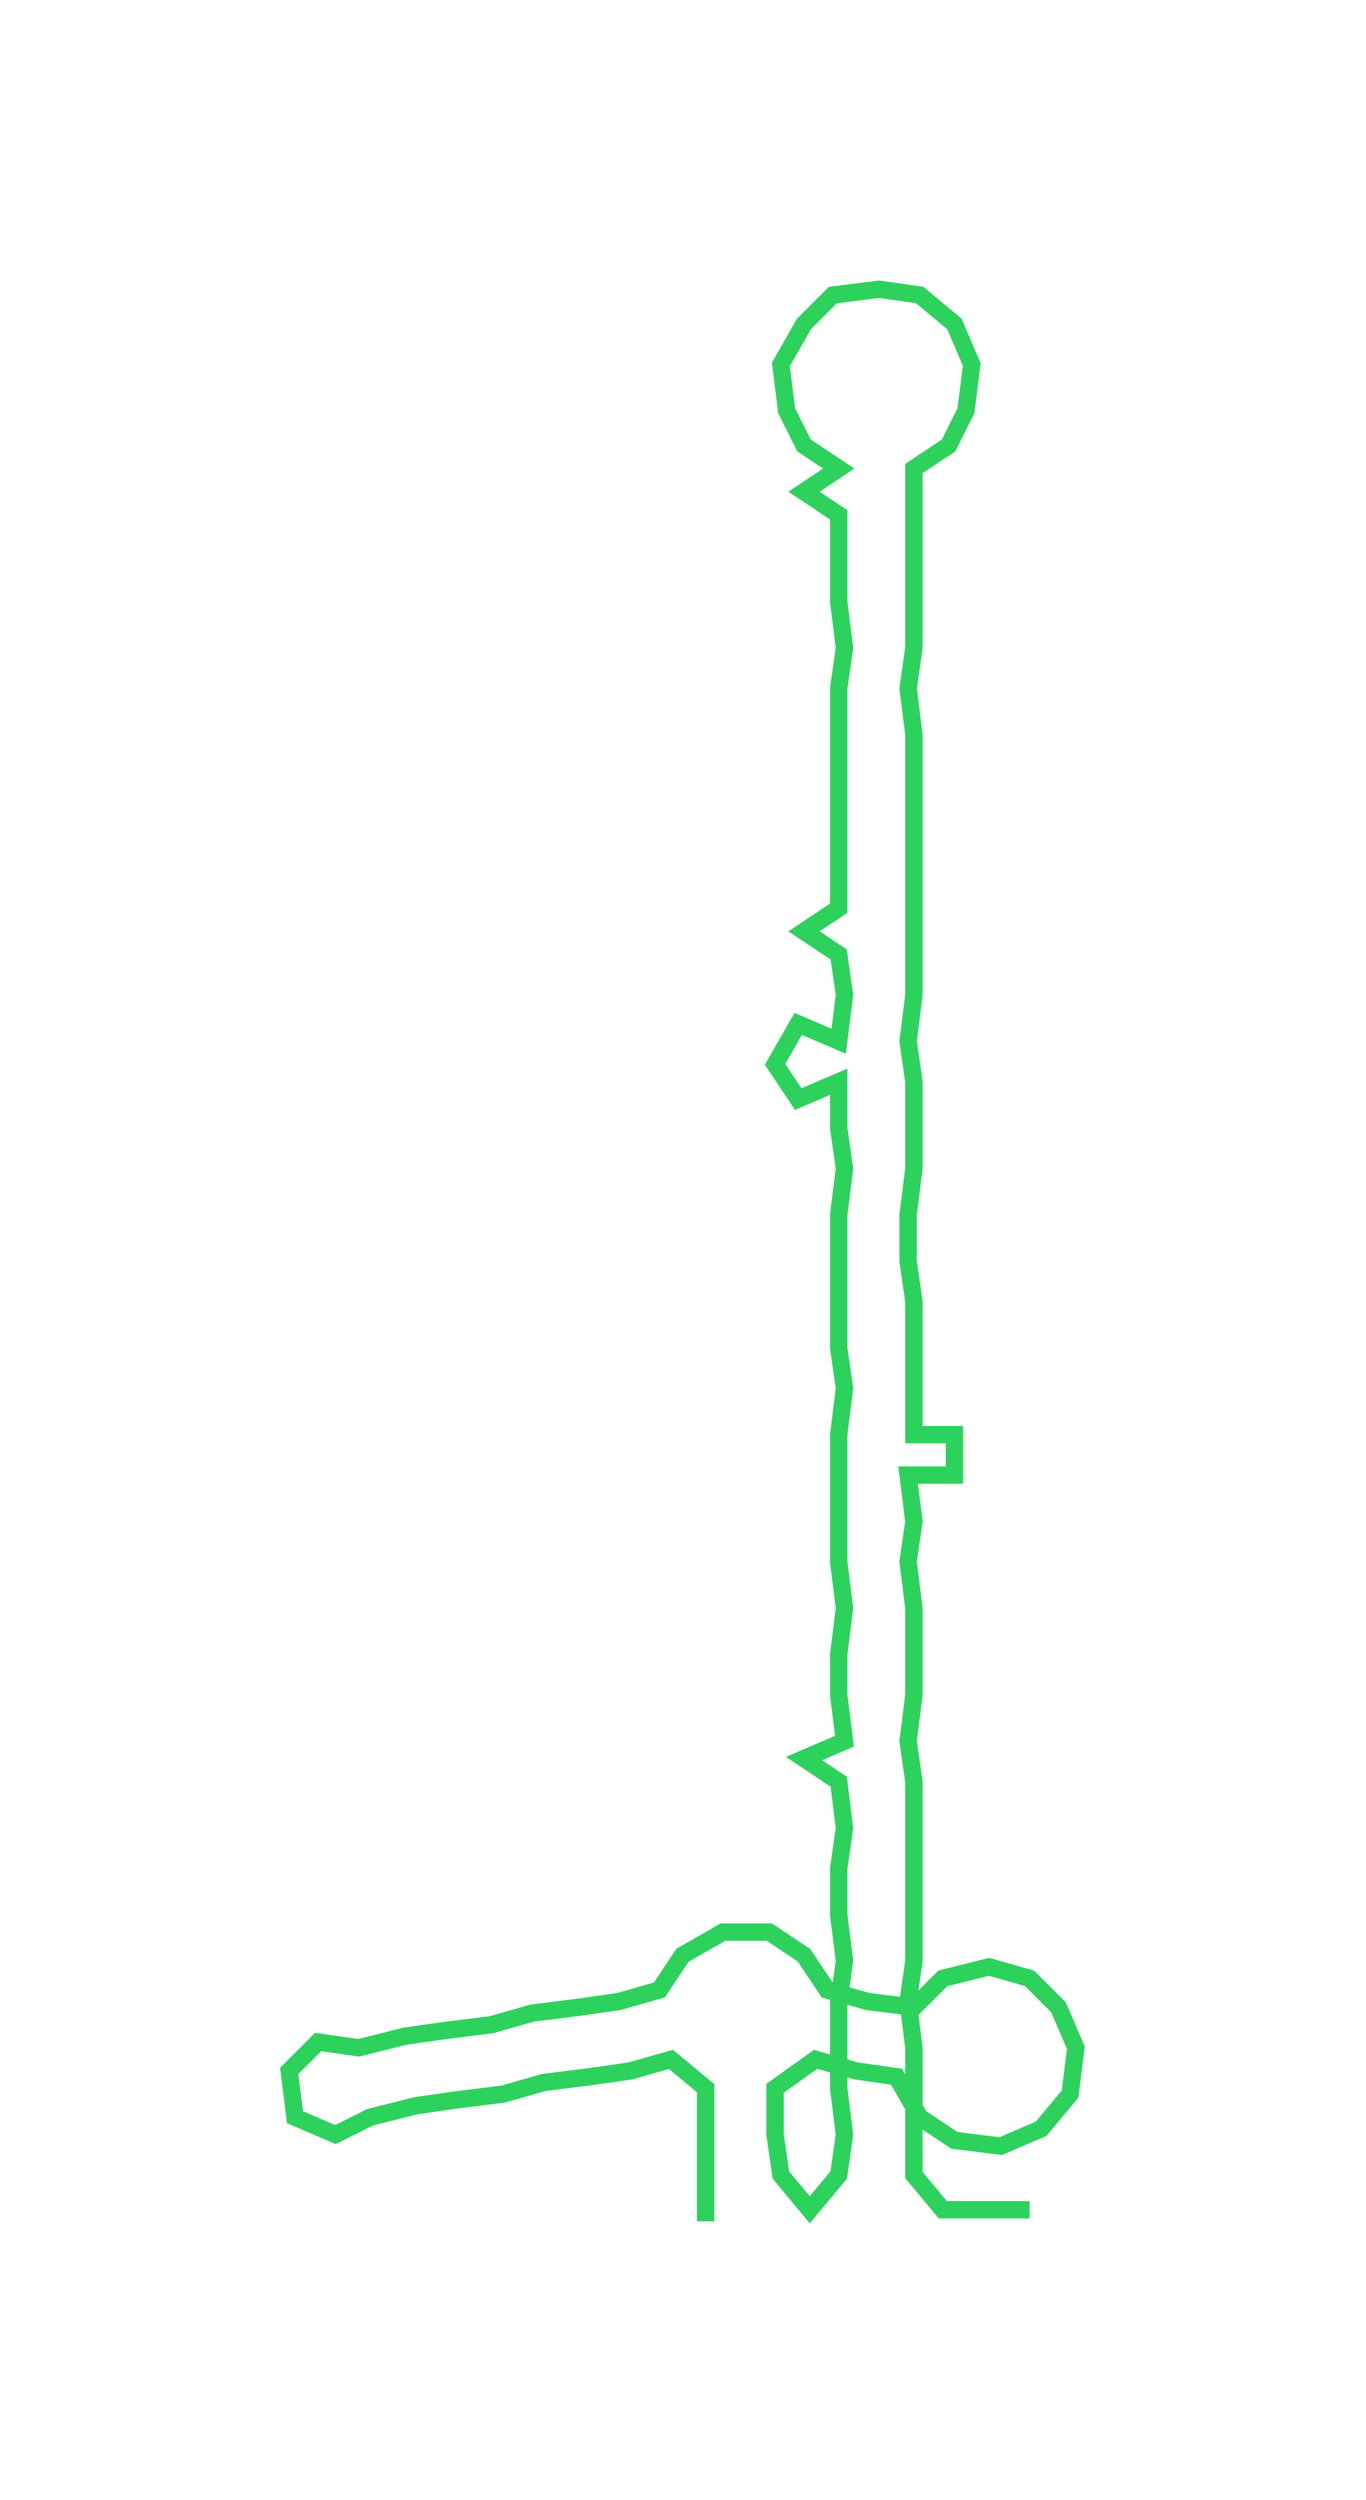 <ns0:svg xmlns:ns0="http://www.w3.org/2000/svg" width="163.947px" height="300px" viewBox="0 0 236.16 432.14"><ns0:path style="stroke:#2dd25c;stroke-width:3px;fill:none;" d="M122 384 L122 384 L122 376 L122 369 L122 361 L116 356 L109 358 L102 359 L94 360 L87 362 L79 363 L72 364 L64 366 L58 369 L51 366 L50 358 L55 353 L62 354 L70 352 L77 351 L85 350 L92 348 L100 347 L107 346 L114 344 L118 338 L125 334 L133 334 L139 338 L143 344 L150 346 L158 347 L163 342 L171 340 L178 342 L183 347 L186 354 L185 362 L180 368 L173 371 L165 370 L159 366 L155 359 L148 358 L141 356 L134 361 L134 369 L135 376 L140 382 L145 376 L146 369 L145 361 L145 354 L145 346 L146 339 L145 331 L145 323 L146 316 L145 308 L139 304 L146 301 L145 293 L145 286 L146 278 L145 270 L145 263 L145 255 L145 248 L146 240 L145 233 L145 225 L145 218 L145 210 L146 202 L145 195 L145 187 L138 190 L134 184 L138 177 L145 180 L146 172 L145 165 L139 161 L145 157 L145 150 L145 142 L145 134 L145 127 L145 119 L146 112 L145 104 L145 97 L145 89 L139 85 L145 81 L139 77 L136 71 L135 63 L139 56 L144 51 L152 50 L159 51 L165 56 L168 63 L167 71 L164 77 L158 81 L158 89 L158 97 L158 104 L158 112 L157 119 L158 127 L158 134 L158 142 L158 150 L158 157 L158 165 L158 172 L157 180 L158 187 L158 195 L158 202 L157 210 L157 218 L158 225 L158 233 L158 240 L158 248 L165 248 L165 255 L157 255 L158 263 L157 270 L158 278 L158 286 L158 293 L157 301 L158 308 L158 316 L158 323 L158 331 L158 339 L157 346 L158 354 L158 361 L158 369 L158 376 L163 382 L171 382 L178 382" /></ns0:svg>